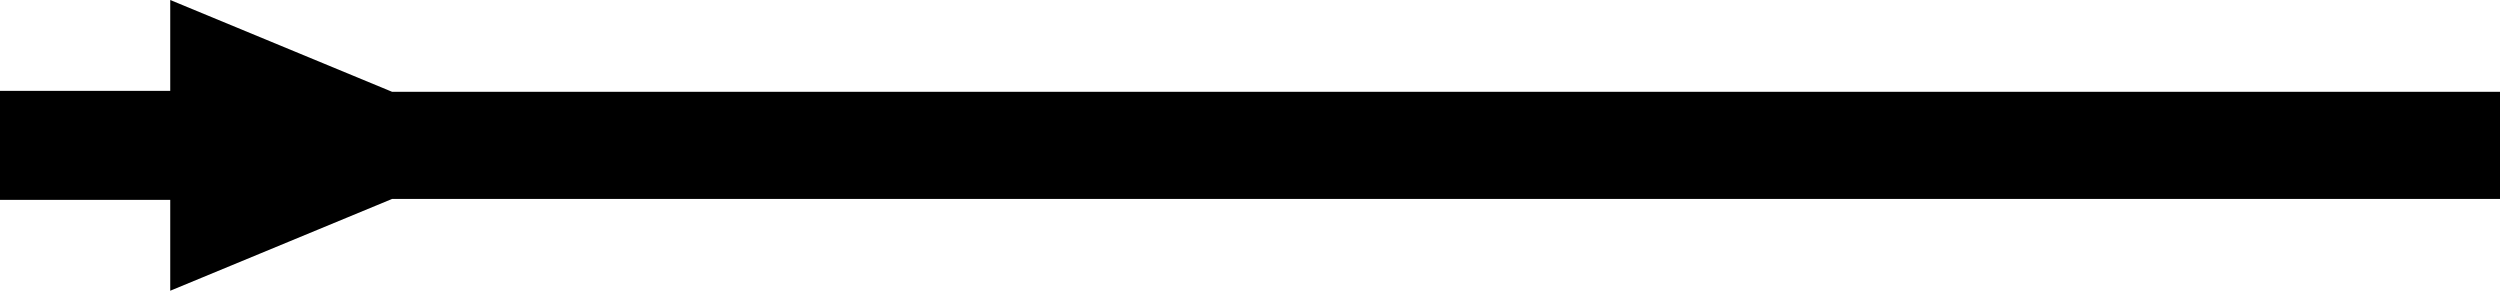 <?xml version="1.0" encoding="utf-8"?>
<!-- Generator: Fusion 360, Shaper Origin Export Add-In, Version 1.7.0  -->
<svg xmlns="http://www.w3.org/2000/svg" xmlns:xlink="http://www.w3.org/1999/xlink" xmlns:shaper="http://www.shapertools.com/namespaces/shaper" shaper:fusionaddin="version:1.7.0" width="2.614cm" height="0.305cm" version="1.1" x="0cm" y="0cm" viewBox="0 0 2.614 0.305" enable-background="new 0 0 2.614 0.305" xml:space="preserve"><path d="M-1.307,0.057 L-1.129,0.057 -1.129,0.152 -0.897,0.056 1.307,0.056 1.307,-0.056 -0.897,-0.056 -1.129,-0.152 -1.129,-0.057 -1.307,-0.057 -1.307,0.057z" transform="matrix(1,0,0,-1,1.307,0.152)" fill="rgb(0,0,0)" shaper:cutDepth="0.254cm" stroke-linecap="round" stroke-linejoin="round" /></svg>
